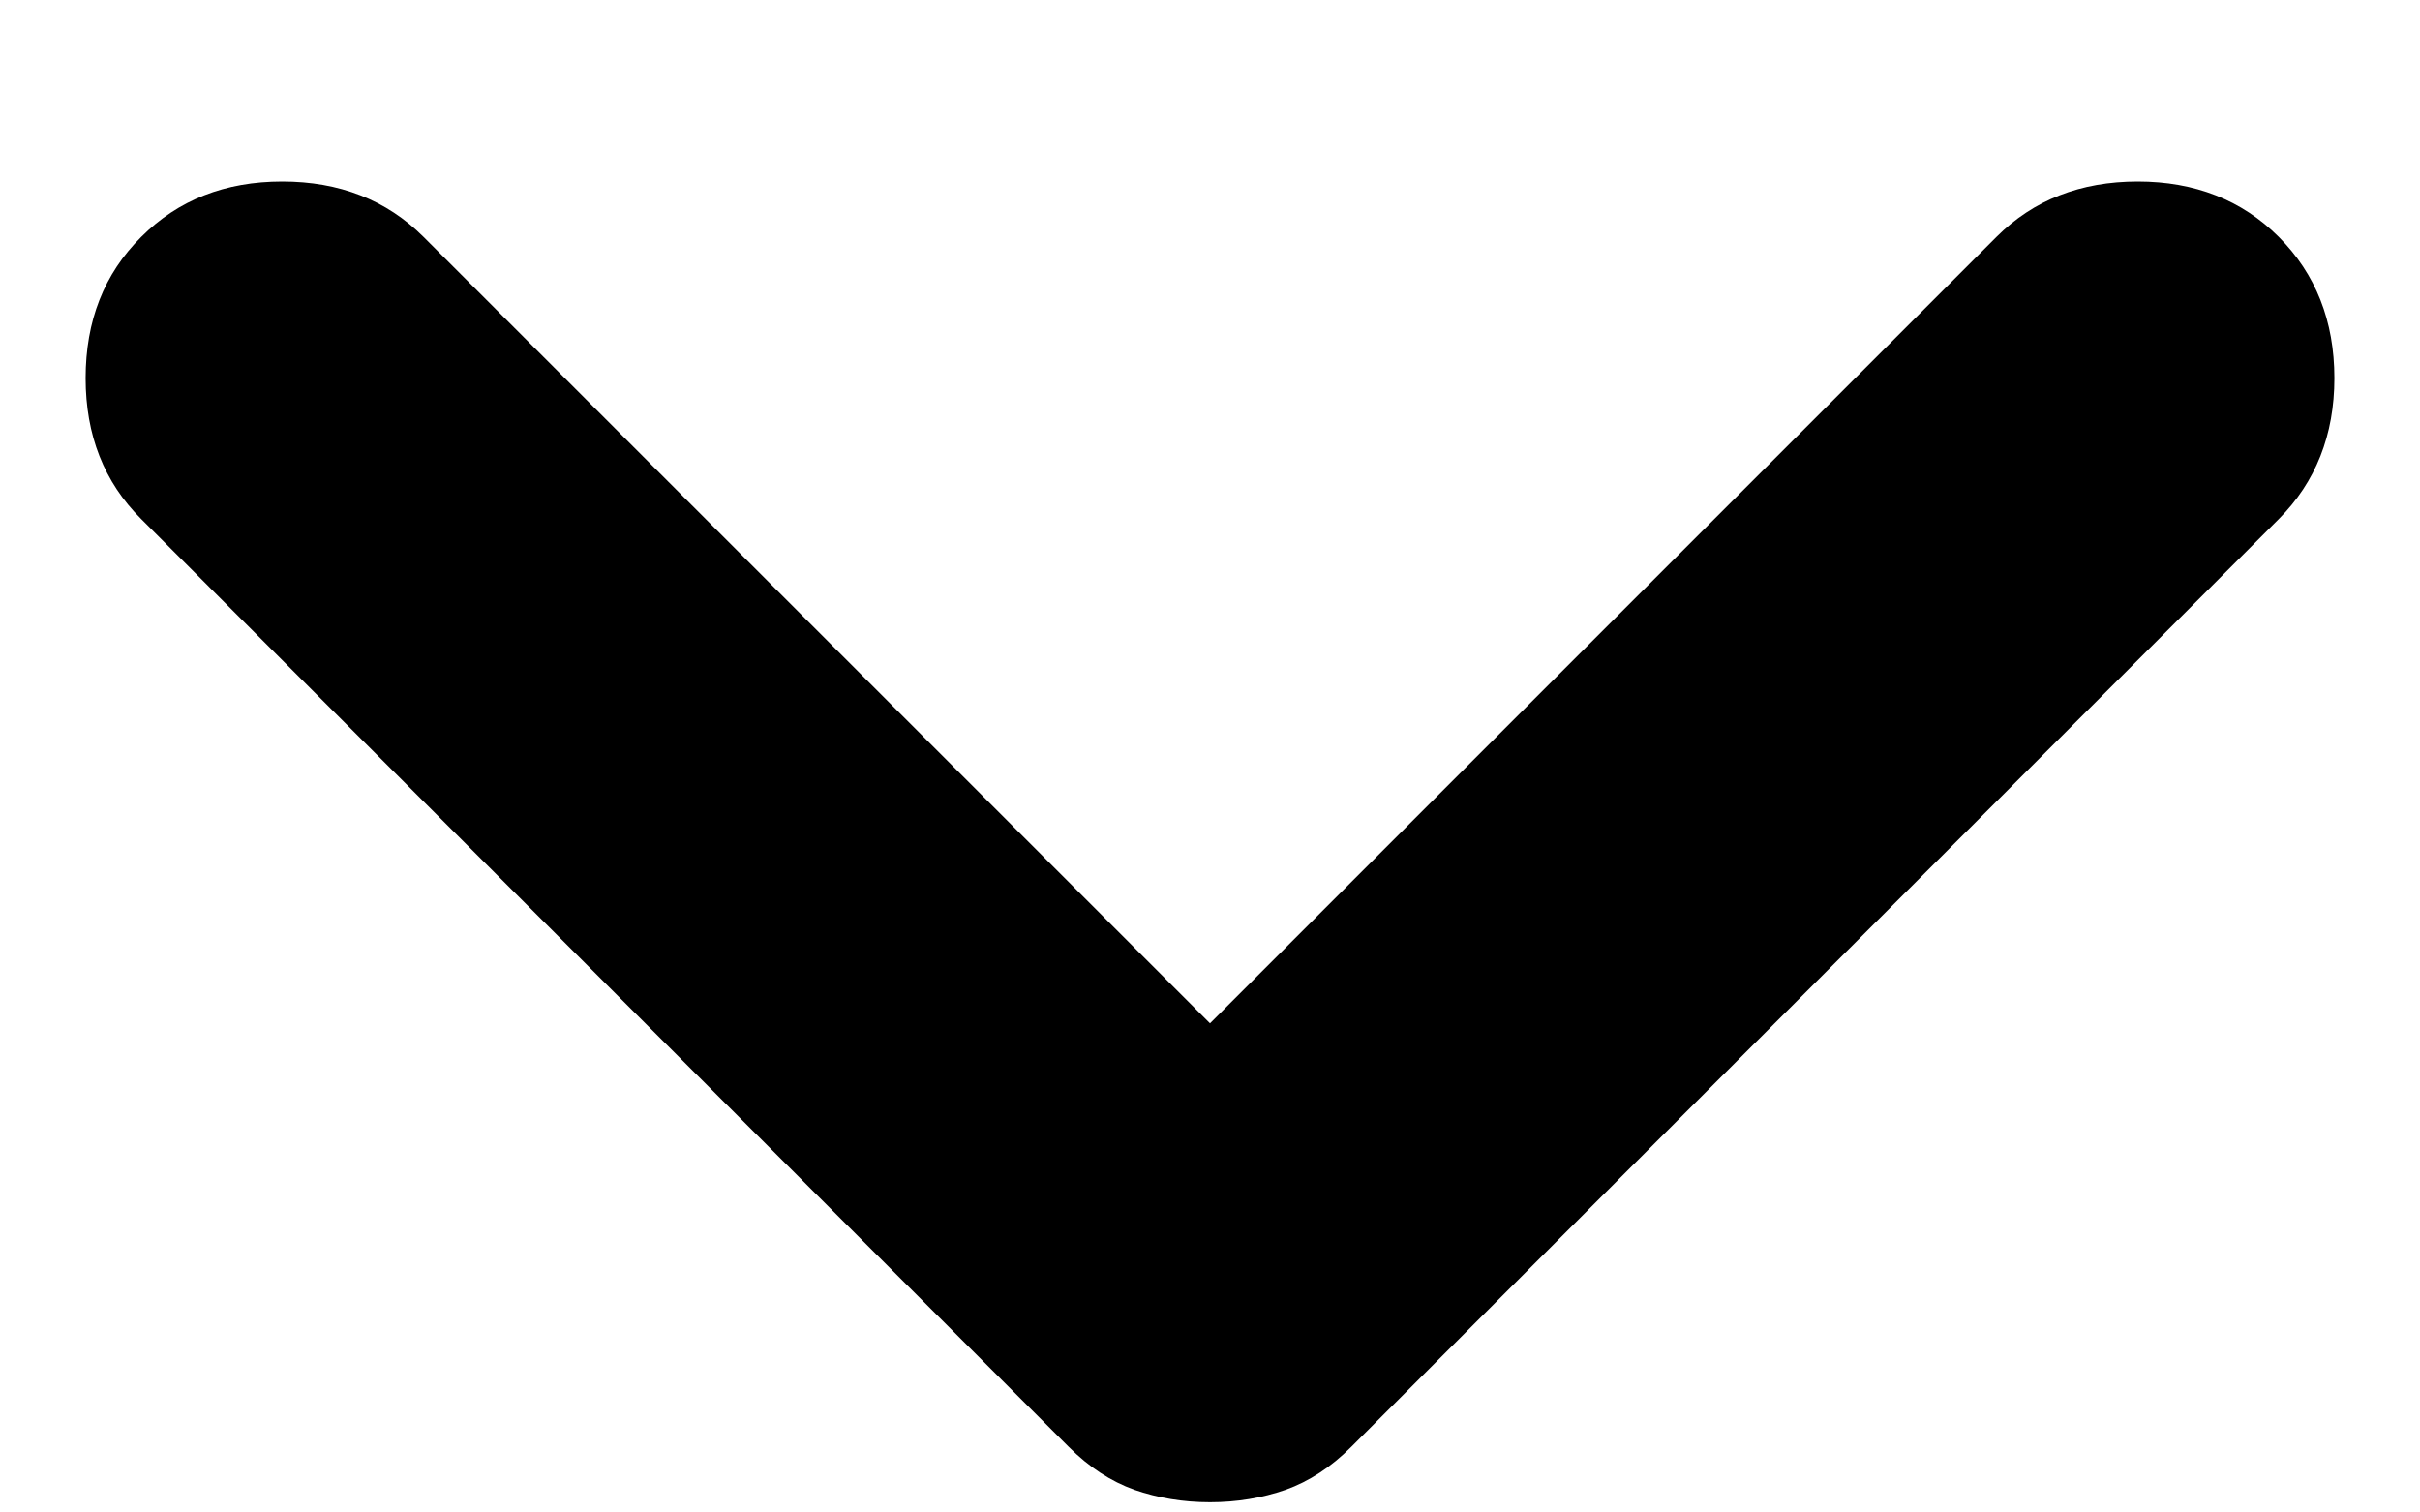 <svg width="8" height="5" viewBox="0 0 8 5" fill="none" xmlns="http://www.w3.org/2000/svg">
<path d="M4 4.966C3.911 4.966 3.828 4.952 3.75 4.925C3.672 4.897 3.6 4.85 3.533 4.783L0.467 1.716C0.344 1.594 0.283 1.438 0.283 1.25C0.283 1.061 0.344 0.905 0.467 0.783C0.589 0.661 0.744 0.6 0.933 0.6C1.122 0.6 1.278 0.661 1.4 0.783L4 3.383L6.6 0.783C6.722 0.661 6.878 0.6 7.067 0.6C7.255 0.6 7.411 0.661 7.533 0.783C7.655 0.905 7.717 1.061 7.717 1.25C7.717 1.438 7.655 1.594 7.533 1.716L4.467 4.783C4.4 4.85 4.328 4.897 4.25 4.925C4.172 4.952 4.089 4.966 4 4.966Z" fill="#000"/>
</svg>
